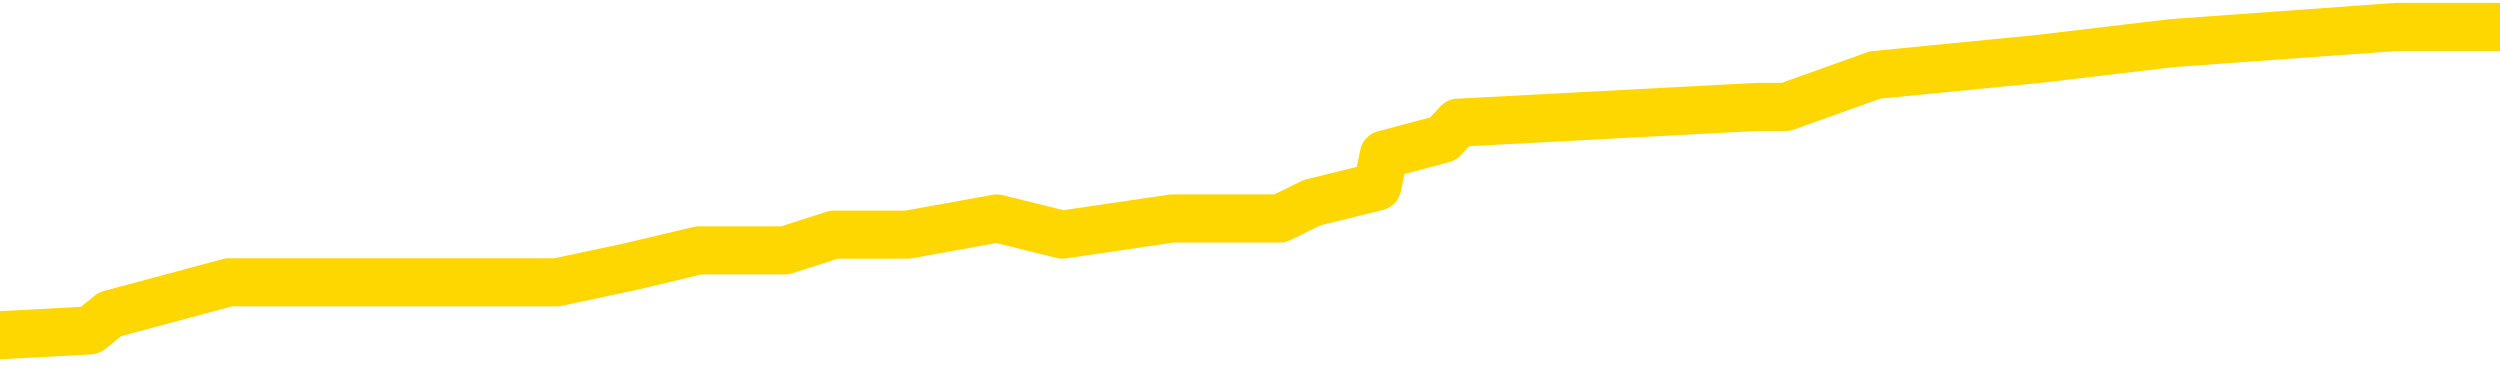 <svg xmlns="http://www.w3.org/2000/svg" version="1.1" viewBox="0 0 6500 1000">
	<path fill="none" stroke="gold" stroke-width="125" stroke-linecap="round" stroke-linejoin="round" d="M0 60676  L-397390 60676 L-397206 60635 L-396716 60552 L-396422 60510 L-396111 60427 L-395877 60386 L-395823 60303 L-395764 60220 L-395611 60178 L-395570 60095 L-395438 60053 L-395145 60012 L-394604 60012 L-393994 59970 L-393946 59970 L-393306 59929 L-393273 59929 L-392747 59929 L-392615 59887 L-392224 59804 L-391896 59721 L-391779 59638 L-391568 59555 L-390851 59555 L-390281 59514 L-390174 59514 L-389999 59472 L-389778 59389 L-389376 59348 L-389351 59265 L-388423 59182 L-388335 59099 L-388253 59016 L-388183 58933 L-387886 58891 L-387734 58808 L-385843 58850 L-385743 58850 L-385480 58850 L-385187 58891 L-385045 58808 L-384796 58808 L-384761 58767 L-384602 58725 L-384139 58642 L-383886 58601 L-383674 58518 L-383422 58476 L-383073 58435 L-382146 58352 L-382052 58268 L-381642 58227 L-380471 58144 L-379282 58102 L-379189 58019 L-379162 57936 L-378896 57853 L-378597 57770 L-378468 57687 L-378431 57604 L-377616 57604 L-377232 57646 L-376172 57687 L-376111 57687 L-375845 58518 L-375374 59306 L-375182 60095 L-374918 60884 L-374581 60842 L-374446 60801 L-373990 60759 L-373247 60718 L-373229 60676 L-373064 60593 L-372996 60593 L-372480 60552 L-371451 60552 L-371255 60510 L-370766 60469 L-370404 60427 L-369996 60427 L-369610 60469 L-367907 60469 L-367809 60469 L-367737 60469 L-367675 60469 L-367491 60427 L-367155 60427 L-366514 60386 L-366437 60344 L-366376 60344 L-366189 60303 L-366110 60303 L-365933 60261 L-365913 60220 L-365683 60220 L-365296 60178 L-364407 60178 L-364368 60136 L-364279 60095 L-364252 60012 L-363244 59970 L-363094 59887 L-363070 59846 L-362937 59804 L-362897 59763 L-361639 59721 L-361581 59721 L-361041 59680 L-360989 59680 L-360942 59680 L-360547 59638 L-360408 59597 L-360208 59555 L-360061 59555 L-359896 59555 L-359620 59597 L-359261 59597 L-358708 59555 L-358064 59514 L-357805 59431 L-357651 59389 L-357250 59348 L-357210 59306 L-357089 59265 L-357028 59306 L-357014 59306 L-356920 59306 L-356627 59265 L-356475 59099 L-356145 59016 L-356067 58933 L-355991 58891 L-355765 58767 L-355698 58684 L-355470 58601 L-355418 58518 L-355253 58476 L-354247 58435 L-354064 58393 L-353513 58352 L-353120 58268 L-352723 58227 L-351873 58144 L-351794 58102 L-351215 58061 L-350774 58061 L-350533 58019 L-350376 58019 L-349975 57936 L-349954 57936 L-349510 57895 L-349104 57853 L-348968 57770 L-348793 57687 L-348657 57604 L-348406 57521 L-347407 57480 L-347324 57438 L-347189 57397 L-347150 57355 L-346260 57314 L-346045 57272 L-345601 57231 L-345484 57189 L-345427 57148 L-344751 57148 L-344651 57106 L-344622 57106 L-343280 57065 L-342874 57023 L-342835 56982 L-341907 56940 L-341808 56899 L-341675 56857 L-341271 56816 L-341245 56774 L-341152 56733 L-340936 56691 L-340525 56608 L-339371 56525 L-339079 56442 L-339051 56359 L-338443 56317 L-338193 56234 L-338173 56193 L-337243 56151 L-337192 56068 L-337070 56027 L-337052 55944 L-336896 55902 L-336721 55819 L-336584 55778 L-336528 55736 L-336420 55695 L-336335 55653 L-336102 55612 L-336027 55570 L-335718 55529 L-335600 55487 L-335431 55446 L-335339 55404 L-335237 55404 L-335213 55363 L-335136 55363 L-335038 55280 L-334672 55238 L-334567 55197 L-334063 55155 L-333612 55114 L-333573 55072 L-333549 55031 L-333509 54989 L-333380 54948 L-333279 54906 L-332838 54865 L-332555 54823 L-331963 54782 L-331833 54740 L-331558 54657 L-331406 54616 L-331252 54574 L-331167 54491 L-331089 54449 L-330903 54408 L-330853 54408 L-330825 54366 L-330746 54325 L-330723 54283 L-330439 54200 L-329835 54117 L-328840 54076 L-328542 54034 L-327808 53993 L-327564 53951 L-327474 53910 L-326896 53868 L-326198 53827 L-325446 53785 L-325127 53744 L-324744 53661 L-324667 53619 L-324033 53578 L-323847 53536 L-323760 53536 L-323630 53536 L-323317 53495 L-323268 53453 L-323126 53412 L-323104 53370 L-322137 53329 L-321591 53287 L-321113 53287 L-321052 53287 L-320728 53287 L-320707 53246 L-320644 53246 L-320434 53204 L-320357 53163 L-320303 53121 L-320280 53080 L-320241 53038 L-320225 52997 L-319468 52955 L-319452 52914 L-318652 52872 L-318500 52831 L-317594 52789 L-317088 52748 L-316859 52665 L-316818 52665 L-316702 52623 L-316526 52581 L-315772 52623 L-315637 52581 L-315473 52540 L-315155 52498 L-314978 52415 L-313956 52332 L-313933 52249 L-313682 52208 L-313469 52125 L-312835 52083 L-312597 52000 L-312564 51917 L-312386 51834 L-312306 51751 L-312216 51710 L-312152 51627 L-311712 51544 L-311688 51502 L-311147 51461 L-310891 51419 L-310397 51378 L-309519 51336 L-309483 51295 L-309430 51253 L-309389 51212 L-309272 51170 L-308995 51129 L-308788 51046 L-308591 50963 L-308568 50880 L-308517 50797 L-308478 50755 L-308400 50713 L-307803 50630 L-307743 50589 L-307639 50547 L-307485 50506 L-306853 50464 L-306172 50423 L-305869 50340 L-305523 50298 L-305325 50257 L-305277 50174 L-304956 50132 L-304329 50091 L-304182 50049 L-304146 50008 L-304088 49966 L-304011 49883 L-303770 49883 L-303682 49842 L-303588 49800 L-303294 49759 L-303160 49717 L-303100 49676 L-303063 49593 L-302790 49593 L-301784 49551 L-301609 49510 L-301558 49510 L-301265 49468 L-301073 49385 L-300740 49344 L-300233 49302 L-299671 49219 L-299656 49136 L-299640 49095 L-299539 49012 L-299425 48929 L-299386 48845 L-299348 48804 L-299282 48804 L-299254 48762 L-299115 48804 L-298823 48804 L-298773 48804 L-298667 48804 L-298403 48762 L-297938 48721 L-297793 48721 L-297739 48638 L-297682 48596 L-297491 48555 L-297125 48513 L-296911 48513 L-296716 48513 L-296658 48513 L-296599 48430 L-296445 48389 L-296176 48347 L-295746 48555 L-295731 48555 L-295654 48513 L-295589 48472 L-295460 48181 L-295436 48140 L-295152 48098 L-295105 48057 L-295050 48015 L-294588 47974 L-294549 47974 L-294508 47932 L-294318 47891 L-293837 47849 L-293350 47808 L-293334 47766 L-293296 47725 L-293039 47683 L-292962 47600 L-292732 47559 L-292716 47476 L-292422 47393 L-291979 47351 L-291533 47310 L-291028 47268 L-290874 47227 L-290588 47185 L-290547 47102 L-290216 47061 L-289994 47019 L-289477 46936 L-289402 46894 L-289154 46811 L-288959 46728 L-288900 46687 L-288123 46645 L-288049 46645 L-287818 46604 L-287802 46604 L-287740 46562 L-287544 46521 L-287080 46521 L-287057 46479 L-286927 46479 L-285626 46479 L-285610 46479 L-285533 46438 L-285439 46438 L-285222 46438 L-285070 46396 L-284891 46438 L-284837 46479 L-284550 46521 L-284511 46521 L-284141 46521 L-283701 46521 L-283518 46521 L-283197 46479 L-282902 46479 L-282456 46396 L-282384 46355 L-281921 46272 L-281484 46230 L-281302 46189 L-279847 46106 L-279716 46064 L-279258 45981 L-279032 45940 L-278646 45857 L-278129 45774 L-277175 45691 L-276381 45608 L-275707 45566 L-275281 45483 L-274970 45442 L-274740 45317 L-274057 45193 L-274044 45068 L-273834 44902 L-273812 44860 L-273637 44777 L-272687 44736 L-272419 44653 L-271604 44611 L-271293 44528 L-271256 44487 L-271199 44404 L-270582 44362 L-269944 44279 L-268318 44238 L-267644 44196 L-267002 44196 L-266924 44196 L-266868 44196 L-266832 44196 L-266804 44155 L-266692 44072 L-266674 44030 L-266651 43989 L-266498 43947 L-266444 43864 L-266366 43823 L-266247 43781 L-266150 43740 L-266032 43698 L-265763 43615 L-265493 43574 L-265476 43491 L-265276 43449 L-265129 43366 L-264902 43325 L-264768 43283 L-264459 43242 L-264399 43200 L-264046 43117 L-263697 43075 L-263597 43034 L-263532 42951 L-263472 42909 L-263088 42826 L-262707 42785 L-262603 42743 L-262342 42702 L-262071 42619 L-261912 42577 L-261880 42536 L-261818 42494 L-261676 42453 L-261492 42411 L-261448 42370 L-261160 42370 L-261144 42328 L-260911 42328 L-260850 42287 L-260811 42287 L-260232 42245 L-260098 42204 L-260075 42038 L-260056 41747 L-260039 41415 L-260023 41083 L-259999 40751 L-259982 40502 L-259961 40211 L-259944 39921 L-259921 39755 L-259904 39589 L-259883 39464 L-259866 39381 L-259817 39256 L-259745 39132 L-259710 38924 L-259686 38758 L-259651 38592 L-259609 38426 L-259572 38343 L-259557 38177 L-259532 38053 L-259495 37970 L-259478 37845 L-259455 37762 L-259438 37679 L-259419 37596 L-259403 37513 L-259374 37388 L-259348 37264 L-259302 37222 L-259286 37139 L-259244 37098 L-259196 37015 L-259125 36932 L-259110 36849 L-259094 36766 L-259032 36724 L-258993 36683 L-258953 36641 L-258787 36600 L-258722 36558 L-258706 36517 L-258662 36434 L-258604 36392 L-258391 36351 L-258358 36309 L-258315 36268 L-258237 36226 L-257700 36185 L-257622 36143 L-257517 36060 L-257429 36019 L-257252 35977 L-256902 35936 L-256746 35894 L-256308 35853 L-256151 35811 L-256022 35770 L-255318 35687 L-255117 35645 L-254156 35562 L-253674 35520 L-253575 35520 L-253482 35479 L-253237 35437 L-253164 35396 L-252721 35313 L-252625 35271 L-252610 35230 L-252594 35188 L-252569 35147 L-252103 35105 L-251886 35064 L-251747 35022 L-251453 34981 L-251364 34939 L-251323 34898 L-251293 34856 L-251121 34815 L-251062 34773 L-250986 34732 L-250905 34690 L-250835 34690 L-250526 34649 L-250441 34607 L-250227 34566 L-250192 34524 L-249509 34483 L-249410 34441 L-249205 34400 L-249158 34358 L-248880 34317 L-248818 34275 L-248801 34192 L-248723 34151 L-248414 34068 L-248390 34026 L-248336 33943 L-248313 33902 L-248191 33860 L-248055 33777 L-247811 33735 L-247685 33735 L-247039 33694 L-247023 33694 L-246998 33694 L-246818 33611 L-246741 33569 L-246650 33528 L-246222 33486 L-245806 33445 L-245413 33362 L-245334 33320 L-245315 33279 L-244952 33237 L-244716 33196 L-244487 33154 L-244174 33113 L-244096 33071 L-244016 32988 L-243838 32905 L-243822 32864 L-243557 32781 L-243476 32739 L-243246 32698 L-243020 32656 L-242705 32656 L-242529 32615 L-242168 32615 L-241777 32573 L-241707 32490 L-241643 32449 L-241503 32366 L-241451 32324 L-241350 32241 L-240848 32200 L-240651 32158 L-240404 32117 L-240218 32075 L-239919 32034 L-239843 31992 L-239677 31909 L-238792 31867 L-238764 31784 L-238641 31701 L-238062 31660 L-237984 31618 L-237271 31618 L-236959 31618 L-236746 31618 L-236729 31618 L-236342 31618 L-235817 31535 L-235371 31494 L-235042 31452 L-234889 31411 L-234563 31411 L-234384 31369 L-234303 31369 L-234097 31286 L-233921 31245 L-232992 31203 L-232103 31162 L-232064 31120 L-231836 31120 L-231457 31079 L-230669 31037 L-230435 30996 L-230359 30954 L-230001 30913 L-229430 30830 L-229163 30788 L-228776 30747 L-228673 30747 L-228503 30747 L-227884 30747 L-227673 30747 L-227365 30747 L-227312 30705 L-227184 30664 L-227131 30622 L-227012 30581 L-226676 30498 L-225717 30456 L-225585 30373 L-225384 30332 L-224752 30290 L-224441 30249 L-224027 30207 L-224000 30166 L-223854 30124 L-223434 30083 L-222102 30083 L-222055 30041 L-221926 29958 L-221909 29916 L-221331 29833 L-221126 29792 L-221096 29750 L-221055 29709 L-220998 29667 L-220960 29626 L-220882 29584 L-220739 29543 L-220285 29501 L-220166 29460 L-219881 29418 L-219509 29377 L-219412 29335 L-219086 29294 L-218731 29252 L-218561 29211 L-218514 29169 L-218405 29128 L-218316 29086 L-218288 29045 L-218212 28962 L-217908 28920 L-217874 28837 L-217803 28796 L-217435 28754 L-217099 28713 L-217018 28713 L-216799 28671 L-216627 28630 L-216600 28588 L-216102 28547 L-215553 28464 L-214673 28422 L-214574 28339 L-214497 28298 L-214223 28256 L-213976 28173 L-213902 28132 L-213840 28048 L-213721 28007 L-213679 27965 L-213569 27924 L-213492 27841 L-212791 27799 L-212546 27758 L-212506 27716 L-212350 27675 L-211750 27675 L-211524 27675 L-211432 27675 L-210956 27675 L-210359 27592 L-209839 27550 L-209818 27509 L-209673 27467 L-209353 27467 L-208811 27467 L-208579 27467 L-208408 27467 L-207922 27426 L-207694 27384 L-207609 27343 L-207263 27301 L-206937 27301 L-206414 27260 L-206087 27218 L-205486 27177 L-205289 27094 L-205237 27052 L-205196 27011 L-204915 26969 L-204231 26886 L-203921 26845 L-203896 26762 L-203704 26720 L-203482 26679 L-203396 26637 L-202732 26554 L-202708 26513 L-202486 26430 L-202156 26388 L-201804 26305 L-201599 26264 L-201367 26180 L-201109 26139 L-200919 26056 L-200872 26014 L-200645 25973 L-200610 25931 L-200454 25890 L-200239 25848 L-200066 25807 L-199975 25765 L-199698 25724 L-199454 25682 L-199138 25641 L-198712 25641 L-198675 25641 L-198192 25641 L-197958 25641 L-197746 25599 L-197520 25558 L-196970 25558 L-196723 25516 L-195889 25516 L-195833 25475 L-195812 25433 L-195654 25392 L-195192 25350 L-195152 25309 L-194812 25226 L-194678 25184 L-194456 25143 L-193883 25101 L-193412 25060 L-193217 25018 L-193024 24977 L-192835 24935 L-192733 24894 L-192365 24852 L-192318 24811 L-192237 24769 L-190943 24728 L-190895 24686 L-190627 24686 L-190482 24686 L-189931 24686 L-189814 24645 L-189732 24603 L-189373 24562 L-189149 24520 L-188868 24479 L-188539 24396 L-188031 24354 L-187918 24312 L-187840 24271 L-187675 24229 L-187381 24229 L-186912 24229 L-186716 24271 L-186665 24271 L-186015 24229 L-185894 24188 L-185439 24188 L-185404 24146 L-184935 24105 L-184825 24063 L-184808 24022 L-184592 24022 L-184411 23980 L-183880 23980 L-182850 23980 L-182651 23939 L-182192 23897 L-181244 23814 L-181145 23773 L-180791 23690 L-180731 23648 L-180716 23607 L-180681 23565 L-180312 23524 L-180192 23482 L-179950 23441 L-179786 23399 L-179598 23358 L-179478 23316 L-178407 23233 L-177549 23192 L-177337 23109 L-177239 23067 L-177065 22984 L-176732 22943 L-176660 22901 L-176603 22860 L-176427 22860 L-176038 22818 L-175803 22777 L-175692 22735 L-175575 22694 L-174594 22652 L-174568 22611 L-173974 22528 L-173942 22528 L-173793 22486 L-173509 22444 L-172597 22444 L-171651 22444 L-171498 22403 L-171395 22403 L-171263 22361 L-171120 22320 L-171094 22278 L-170980 22237 L-170761 22195 L-170080 22154 L-169951 22112 L-169647 22071 L-169408 21988 L-169075 21946 L-168436 21905 L-168094 21822 L-168032 21780 L-167876 21780 L-166955 21780 L-166484 21780 L-166441 21780 L-166428 21739 L-166387 21697 L-166364 21656 L-166338 21614 L-166194 21573 L-165771 21531 L-165436 21531 L-165245 21490 L-164816 21490 L-164628 21448 L-164239 21365 L-163705 21324 L-163332 21282 L-163311 21282 L-163061 21241 L-162943 21199 L-162867 21158 L-162731 21116 L-162692 21075 L-162612 21033 L-162217 20992 L-161722 20950 L-161610 20867 L-161437 20826 L-161128 20784 L-160681 20743 L-160358 20701 L-160215 20618 L-159788 20535 L-159635 20452 L-159580 20369 L-158766 20327 L-158746 20286 L-158374 20244 L-158318 20244 L-157189 20203 L-157121 20203 L-156562 20161 L-156368 20120 L-156231 20078 L-155998 20037 L-155651 19995 L-155616 19912 L-155581 19871 L-155513 19788 L-155164 19746 L-154992 19705 L-154507 19663 L-154490 19622 L-154165 19580 L-154008 19539 L-152867 19456 L-152842 19414 L-152650 19331 L-152457 19290 L-152207 19248 L-152190 19207 L-151169 19165 L-150872 19124 L-150796 19082 L-150660 18999 L-150484 18958 L-149908 18875 L-149692 18833 L-149628 18792 L-149498 18750 L-149461 18667 L-148937 18625 L-148800 34981 L-148785 34981 L-148762 34981 L-148742 34981 L-148515 18584 L-147739 18584 L-147698 18584 L-147330 18584 L-147251 18542 L-147199 18501 L-146526 18459 L-145784 18418 L-145359 18418 L-144911 18376 L-143850 18335 L-143538 18252 L-143128 18252 L-143056 18210 L-142532 18210 L-142437 18210 L-142419 18210 L-141974 18169 L-141789 18086 L-141009 18003 L-140336 17961 L-139924 17837 L-139692 17754 L-139552 17712 L-139470 17629 L-139450 17588 L-139374 17588 L-139246 17546 L-138929 17588 L-138704 17588 L-138379 17546 L-138317 17546 L-137947 17546 L-137914 17546 L-137706 17546 L-137038 17546 L-136961 17546 L-136803 17463 L-136692 17463 L-136366 17422 L-136211 17380 L-135870 17380 L-135813 17297 L-135474 17214 L-135271 17173 L-135218 17090 L-133842 17048 L-133712 17007 L-133278 16965 L-132958 16924 L-132130 16841 L-132007 16799 L-131276 16716 L-131120 16633 L-131080 16591 L-131026 16550 L-131003 16508 L-130889 16467 L-130592 16425 L-130302 16384 L-130248 16342 L-130127 16301 L-130097 16259 L-129998 16218 L-129554 16218 L-129402 16176 L-128567 16176 L-128024 16135 L-127690 16135 L-127674 16093 L-127598 16052 L-127482 16010 L-127288 15969 L-127023 15927 L-126189 15886 L-126093 15844 L-125571 15803 L-125529 15761 L-125430 15720 L-124602 15720 L-124467 15678 L-124128 15678 L-123574 15637 L-123194 15595 L-123031 15554 L-122721 15512 L-121909 15471 L-121603 15429 L-121334 15429 L-121013 15429 L-120692 15471 L-120416 15471 L-119588 15388 L-119493 15346 L-119400 15222 L-119296 15097 L-118909 14973 L-118429 14889 L-118412 14848 L-118294 14806 L-117926 14723 L-117831 14682 L-116997 14599 L-116920 14557 L-116621 14516 L-116530 14474 L-116123 14391 L-116012 14308 L-115313 14267 L-114840 14225 L-114780 14184 L-114561 14101 L-114287 14059 L-114174 14018 L-113147 13976 L-112760 13935 L-112740 13893 L-112407 13852 L-112163 13810 L-111730 13769 L-111619 13727 L-111502 13686 L-111050 13603 L-110460 13561 L-110123 13520 L-108230 13478 L-108117 13395 L-107905 13354 L-106587 13312 L-106480 3972 L-106414 -5242 L-106378 -13752 L-106316 -13752 L-105817 -4495 L-105142 4636 L-105120 13063 L-104849 12980 L-103881 12980 L-103192 12938 L-103030 12897 L-102489 12855 L-102399 12814 L-101380 12772 L-100432 12689 L-100067 12731 L-99964 12772 L-99376 12772 L-99316 12772 L-99216 12731 L-98775 12648 L-98668 12606 L-98226 12565 L-97226 12440 L-96970 12316 L-96867 12191 L-96737 12108 L-96370 12025 L-95790 11942 L-95759 11901 L-95443 11859 L-93460 11818 L-93344 11776 L-93277 11776 L-92918 11735 L-91299 11693 L-91122 11693 L-90977 11693 L-90155 11735 L-90102 11776 L-90048 11776 L-89614 11776 L-88633 11818 L-88559 11818 L-87475 11776 L-87262 11776 L-86545 11693 L-86157 11652 L-85938 11569 L-85619 11486 L-85125 11403 L-84997 11361 L-84768 11278 L-84536 11195 L-84477 11154 L-84187 11112 L-83915 11029 L-82885 10987 L-81220 10946 L-80801 10904 L-80664 10863 L-80508 10863 L-80202 10821 L-79974 10738 L-79816 10697 L-79657 10614 L-79487 10531 L-79440 10489 L-79387 10448 L-79365 10448 L-78979 10406 L-78729 10406 L-78459 10406 L-78298 10406 L-78208 10406 L-76550 10406 L-76384 10448 L-76004 10406 L-75544 10406 L-74935 10323 L-73842 10282 L-73410 10240 L-73379 10199 L-73317 10157 L-73299 10116 L-71596 10074 L-71554 10033 L-71087 9991 L-70900 9950 L-70868 9867 L-70273 9825 L-70223 9784 L-69900 9742 L-69850 9701 L-69639 9659 L-69621 9618 L-69355 9535 L-69302 9493 L-68833 9452 L-68323 9369 L-68244 9369 L-67950 9327 L-67934 9286 L-67895 9244 L-67824 9202 L-67667 9161 L-66721 9161 L-66664 9161 L-66143 9161 L-65951 9119 L-65850 9119 L-65624 9078 L-65114 9078 L-64726 10199 L-64657 10199 L-64308 10157 L-63951 10116 L-62823 8912 L-62771 8829 L-62545 8787 L-62511 8746 L-62386 8663 L-62288 8663 L-62023 8663 L-61283 8704 L-60704 8704 L-60411 8704 L-59705 8704 L-59526 8663 L-59503 8663 L-58867 8621 L-58555 8580 L-58159 8580 L-58129 8538 L-58108 8497 L-57955 8455 L-57270 8455 L-57253 8455 L-56913 8455 L-56641 8414 L-56603 8372 L-56547 8289 L-56525 8248 L-56453 8206 L-56121 8165 L-56015 8123 L-55986 8040 L-55788 7999 L-55636 7957 L-54767 7916 L-54205 7833 L-54189 7833 L-54088 7791 L-53985 7833 L-53839 7833 L-53761 7833 L-53723 7791 L-53667 7750 L-53594 7708 L-53449 7667 L-52967 7667 L-52563 7625 L-51696 7667 L-51676 7667 L-51419 7667 L-51342 7667 L-51313 7625 L-51303 7542 L-51286 7501 L-50993 7459 L-50953 7418 L-50881 7376 L-50808 7334 L-50603 7293 L-50443 7168 L-50141 7044 L-50064 6878 L-50047 6753 L-49830 6670 L-49599 6670 L-49489 6712 L-49120 6753 L-48961 6753 L-48730 6753 L-48561 6753 L-48416 6712 L-48284 6670 L-47009 6587 L-46605 6504 L-46544 6463 L-46427 6380 L-46002 6338 L-45987 6255 L-45925 6214 L-45652 6131 L-45539 6089 L-45257 6006 L-44980 5965 L-44555 5882 L-44532 5840 L-44454 5799 L-44329 5757 L-43742 5716 L-43351 5674 L-43015 5633 L-42426 5591 L-42324 5591 L-42153 5550 L-42017 5550 L-41189 5508 L-40004 5466 L-39968 5425 L-39913 5425 L-39692 5383 L-39487 5383 L-39332 5383 L-39076 5342 L-38999 5300 L-38456 5259 L-38420 5217 L-38171 5176 L-37784 5134 L-36958 5093 L-36600 5051 L-36289 5051 L-36031 5010 L-35808 4968 L-35402 4927 L-35285 4885 L-35102 4844 L-35049 4844 L-34860 4802 L-34689 4761 L-34661 4719 L-34380 4678 L-34070 4636 L-33932 4595 L-33622 4553 L-33428 4553 L-33413 4512 L-32693 4512 L-32560 4429 L-32262 4387 L-32171 4346 L-31571 4346 L-31532 4304 L-31454 4263 L-30834 4221 L-30682 4138 L-30642 4097 L-30331 4055 L-30139 4014 L-29946 3931 L-29890 3848 L-29582 3806 L-29530 3765 L-29475 3806 L-29449 3806 L-29324 3806 L-28514 3765 L-28437 3723 L-27897 3682 L-27628 3640 L-26969 3599 L-26061 3557 L-25820 3515 L-25287 3474 L-25070 3432 L-23963 3474 L-23912 3474 L-23137 3474 L-22589 3432 L-22478 3391 L-22325 3308 L-22270 3266 L-22104 3225 L-21727 3183 L-21280 3142 L-21225 3100 L-21071 3059 L-20391 3017 L-20170 2976 L-19653 2934 L-18804 2851 L-18788 2810 L-16997 2768 L-16442 2727 L-16325 2685 L-15319 2644 L-15283 2602 L-15050 2602 L-14957 2602 L-14917 2602 L-14585 2561 L-14233 2519 L-13968 2436 L-13682 2395 L-13371 2312 L-13117 2229 L-13023 2187 L-12533 2146 L-12326 2104 L-11760 2063 L-11646 2104 L-11294 2063 L-11243 2063 L-11203 2063 L-10600 1980 L-9866 1897 L-9285 1814 L-9049 1731 L-8509 1606 L-8356 1523 L-7854 1481 L-7645 1398 L-7622 1398 L-7563 1357 L-6600 1357 L-6423 1315 L-5981 1274 L-5957 1191 L-5802 1149 L-5720 1149 L-5570 1191 L-4923 1191 L-4873 1149 L-3753 1108 L-2769 1066 L-2707 1025 L-1987 983 L-1122 942 L-743 900 L-524 900 L234 859 L286 817 L595 734 L1447 734 L1640 693 L1817 651 L2041 651 L2168 610 L2360 610 L2592 568 L2762 610 L3048 568 L3328 568 L3411 527 L3581 485 L3598 402 L3752 361 L3791 319 L4567 278 L4643 278 L4875 195 L5302 153 L5648 112 L6231 70 L6500 70" />
</svg>
